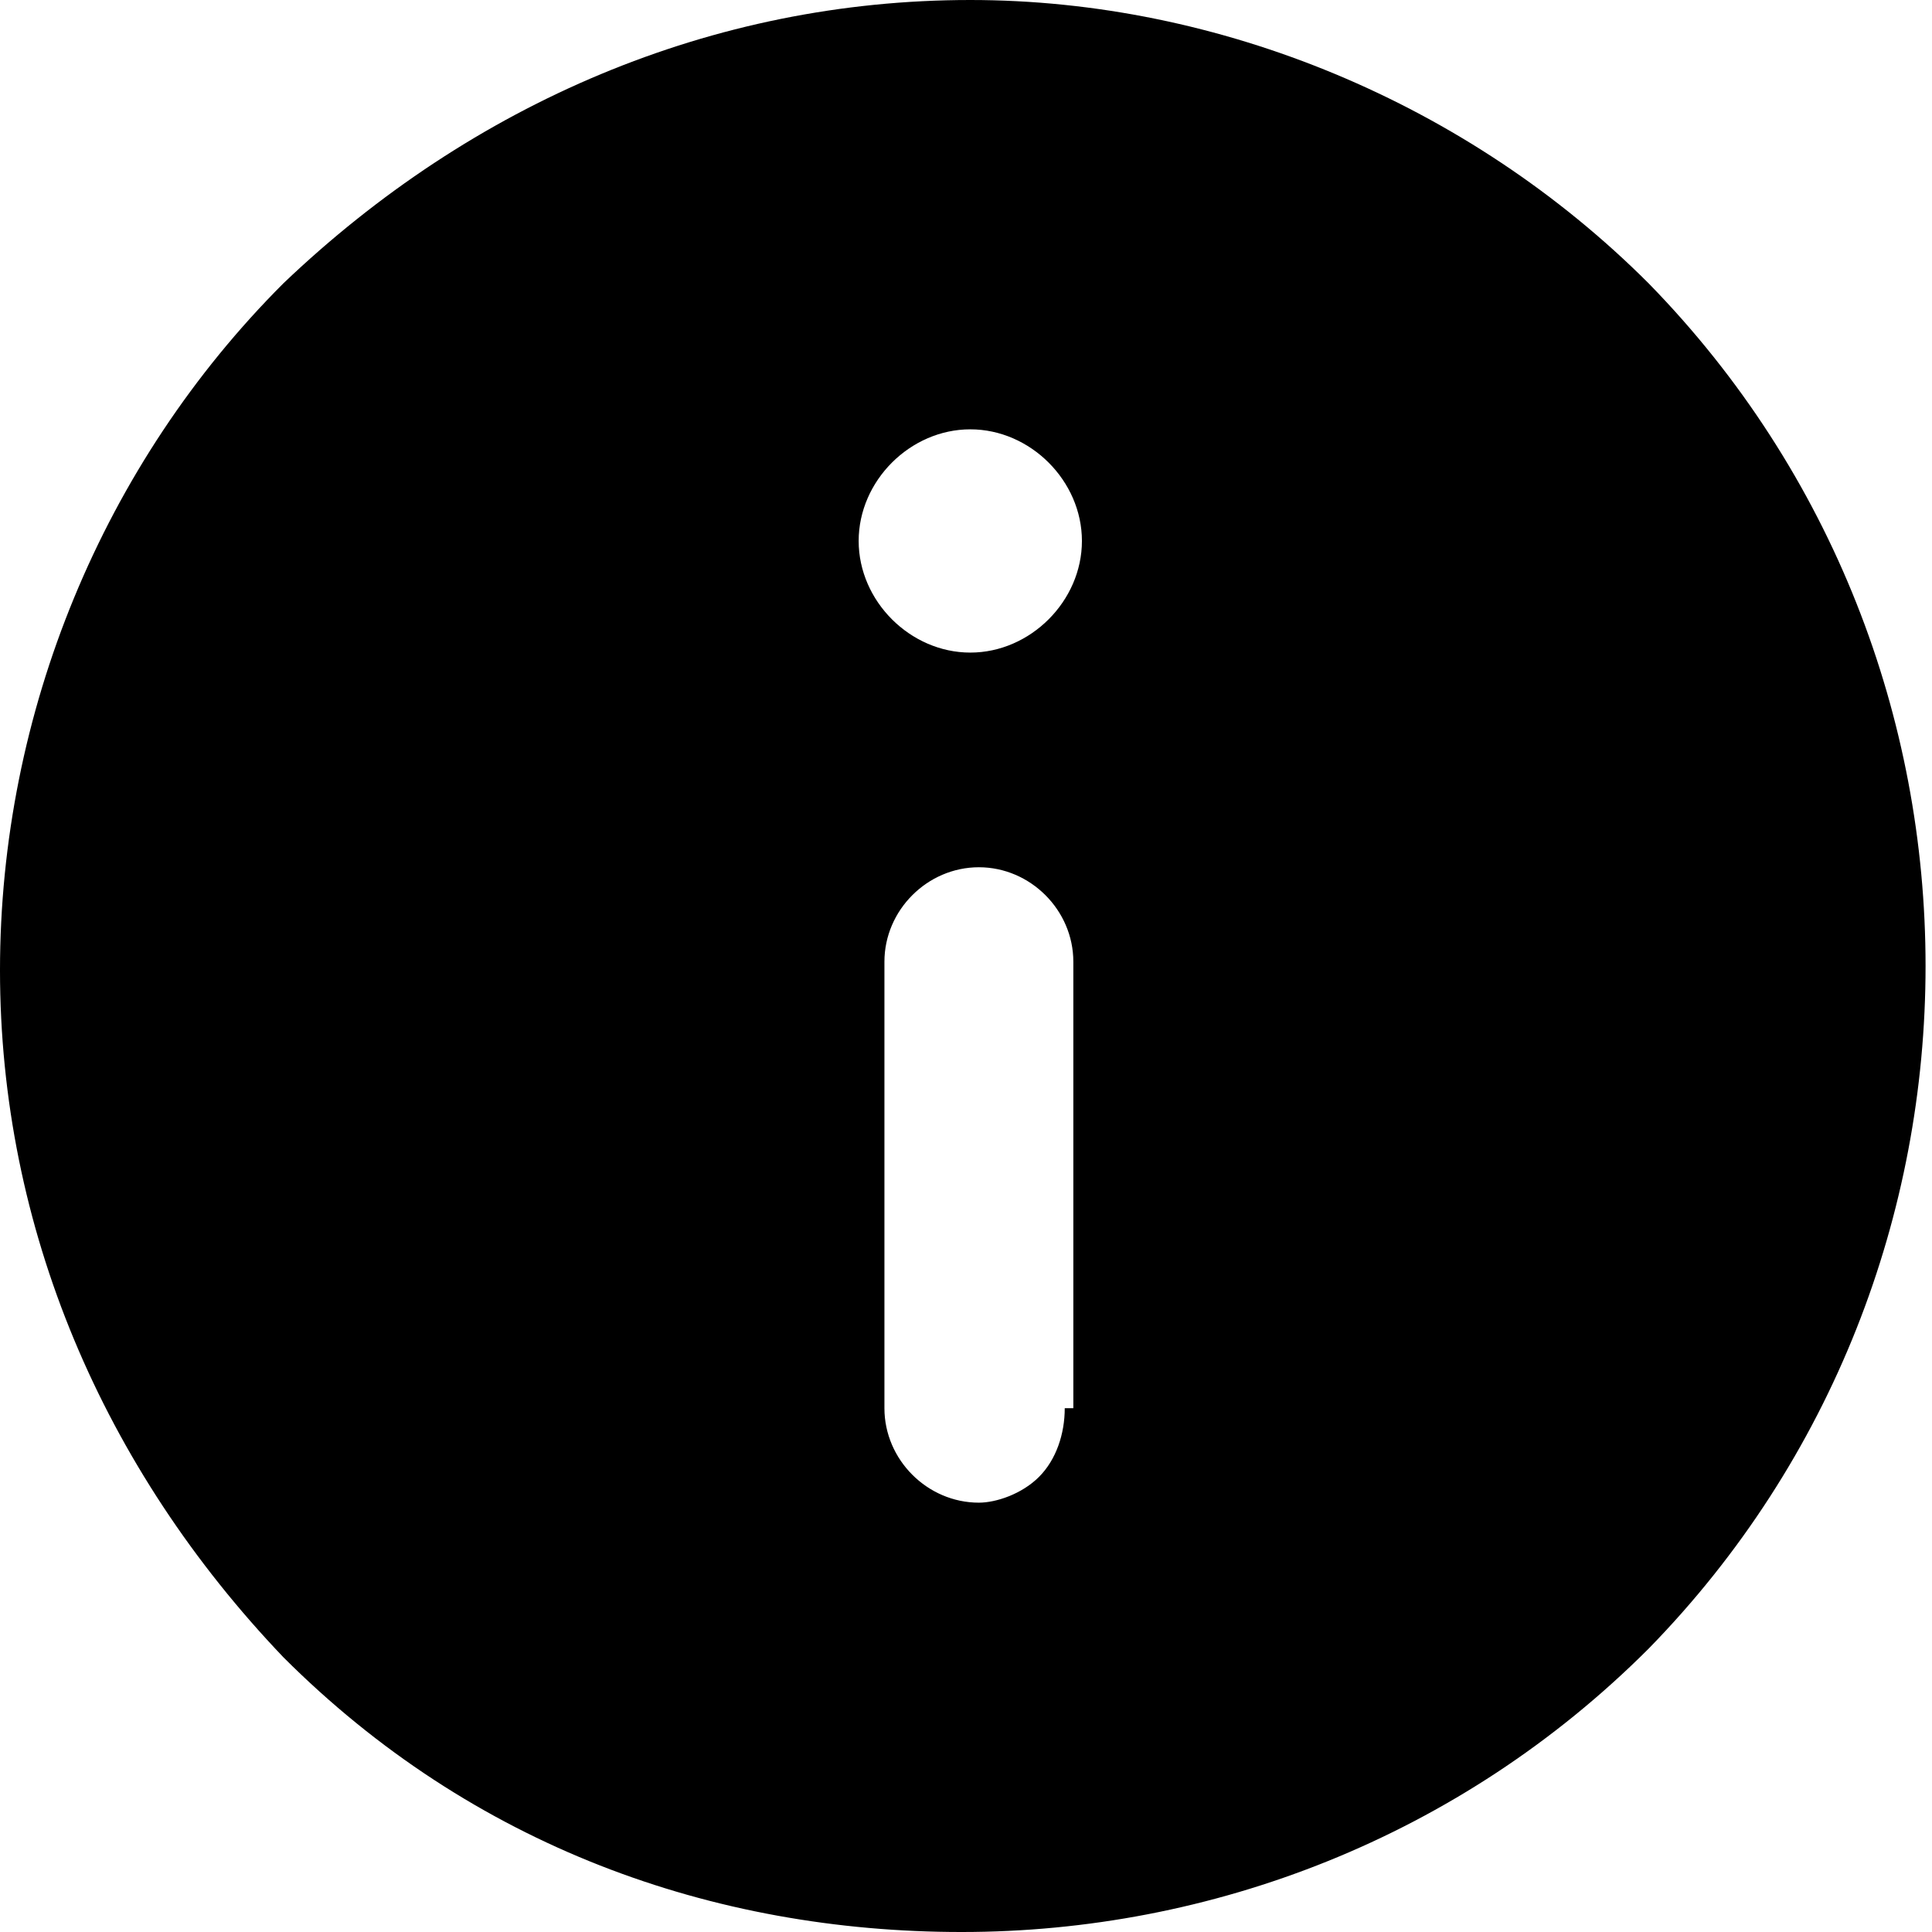 <?xml version="1.0" encoding="utf-8"?>
<!-- Generator: Adobe Illustrator 26.3.1, SVG Export Plug-In . SVG Version: 6.00 Build 0)  -->
<svg version="1.1" id="Layer_1" xmlns="http://www.w3.org/2000/svg" xmlns:xlink="http://www.w3.org/1999/xlink" x="0px" y="0px"
	 width="22.5px" height="22.5px" viewBox="0 0 22.5 22.5" style="enable-background:new 0 0 22.5 22.5;" xml:space="preserve">
<path d="M19.2,3.3c-2.1-2.1-5-3.3-7.9-3.3c0,0,0,0,0,0c-3,0-5.8,1.2-8,3.3c-2.1,2.1-3.3,5-3.3,8c0,3,1.2,5.8,3.3,8
	c2.2,2.2,5,3.2,7.9,3.2c2.9,0,5.8-1.1,8-3.3C23.5,14.8,23.5,7.7,19.2,3.3z M12.4,16.4c0,0.3-0.1,0.6-0.3,0.8
	c-0.2,0.2-0.5,0.3-0.7,0.3c0,0,0,0,0,0c-0.6,0-1.1-0.5-1.1-1.1v-5.2c0-0.6,0.5-1.1,1.1-1.1h0c0.6,0,1.1,0.5,1.1,1.1V16.4z M11.3,7.6
	C10.6,7.6,10,7,10,6.3S10.6,5,11.3,5h0c0.7,0,1.3,0.6,1.3,1.3C12.6,7,12,7.6,11.3,7.6z"/>
</svg>
